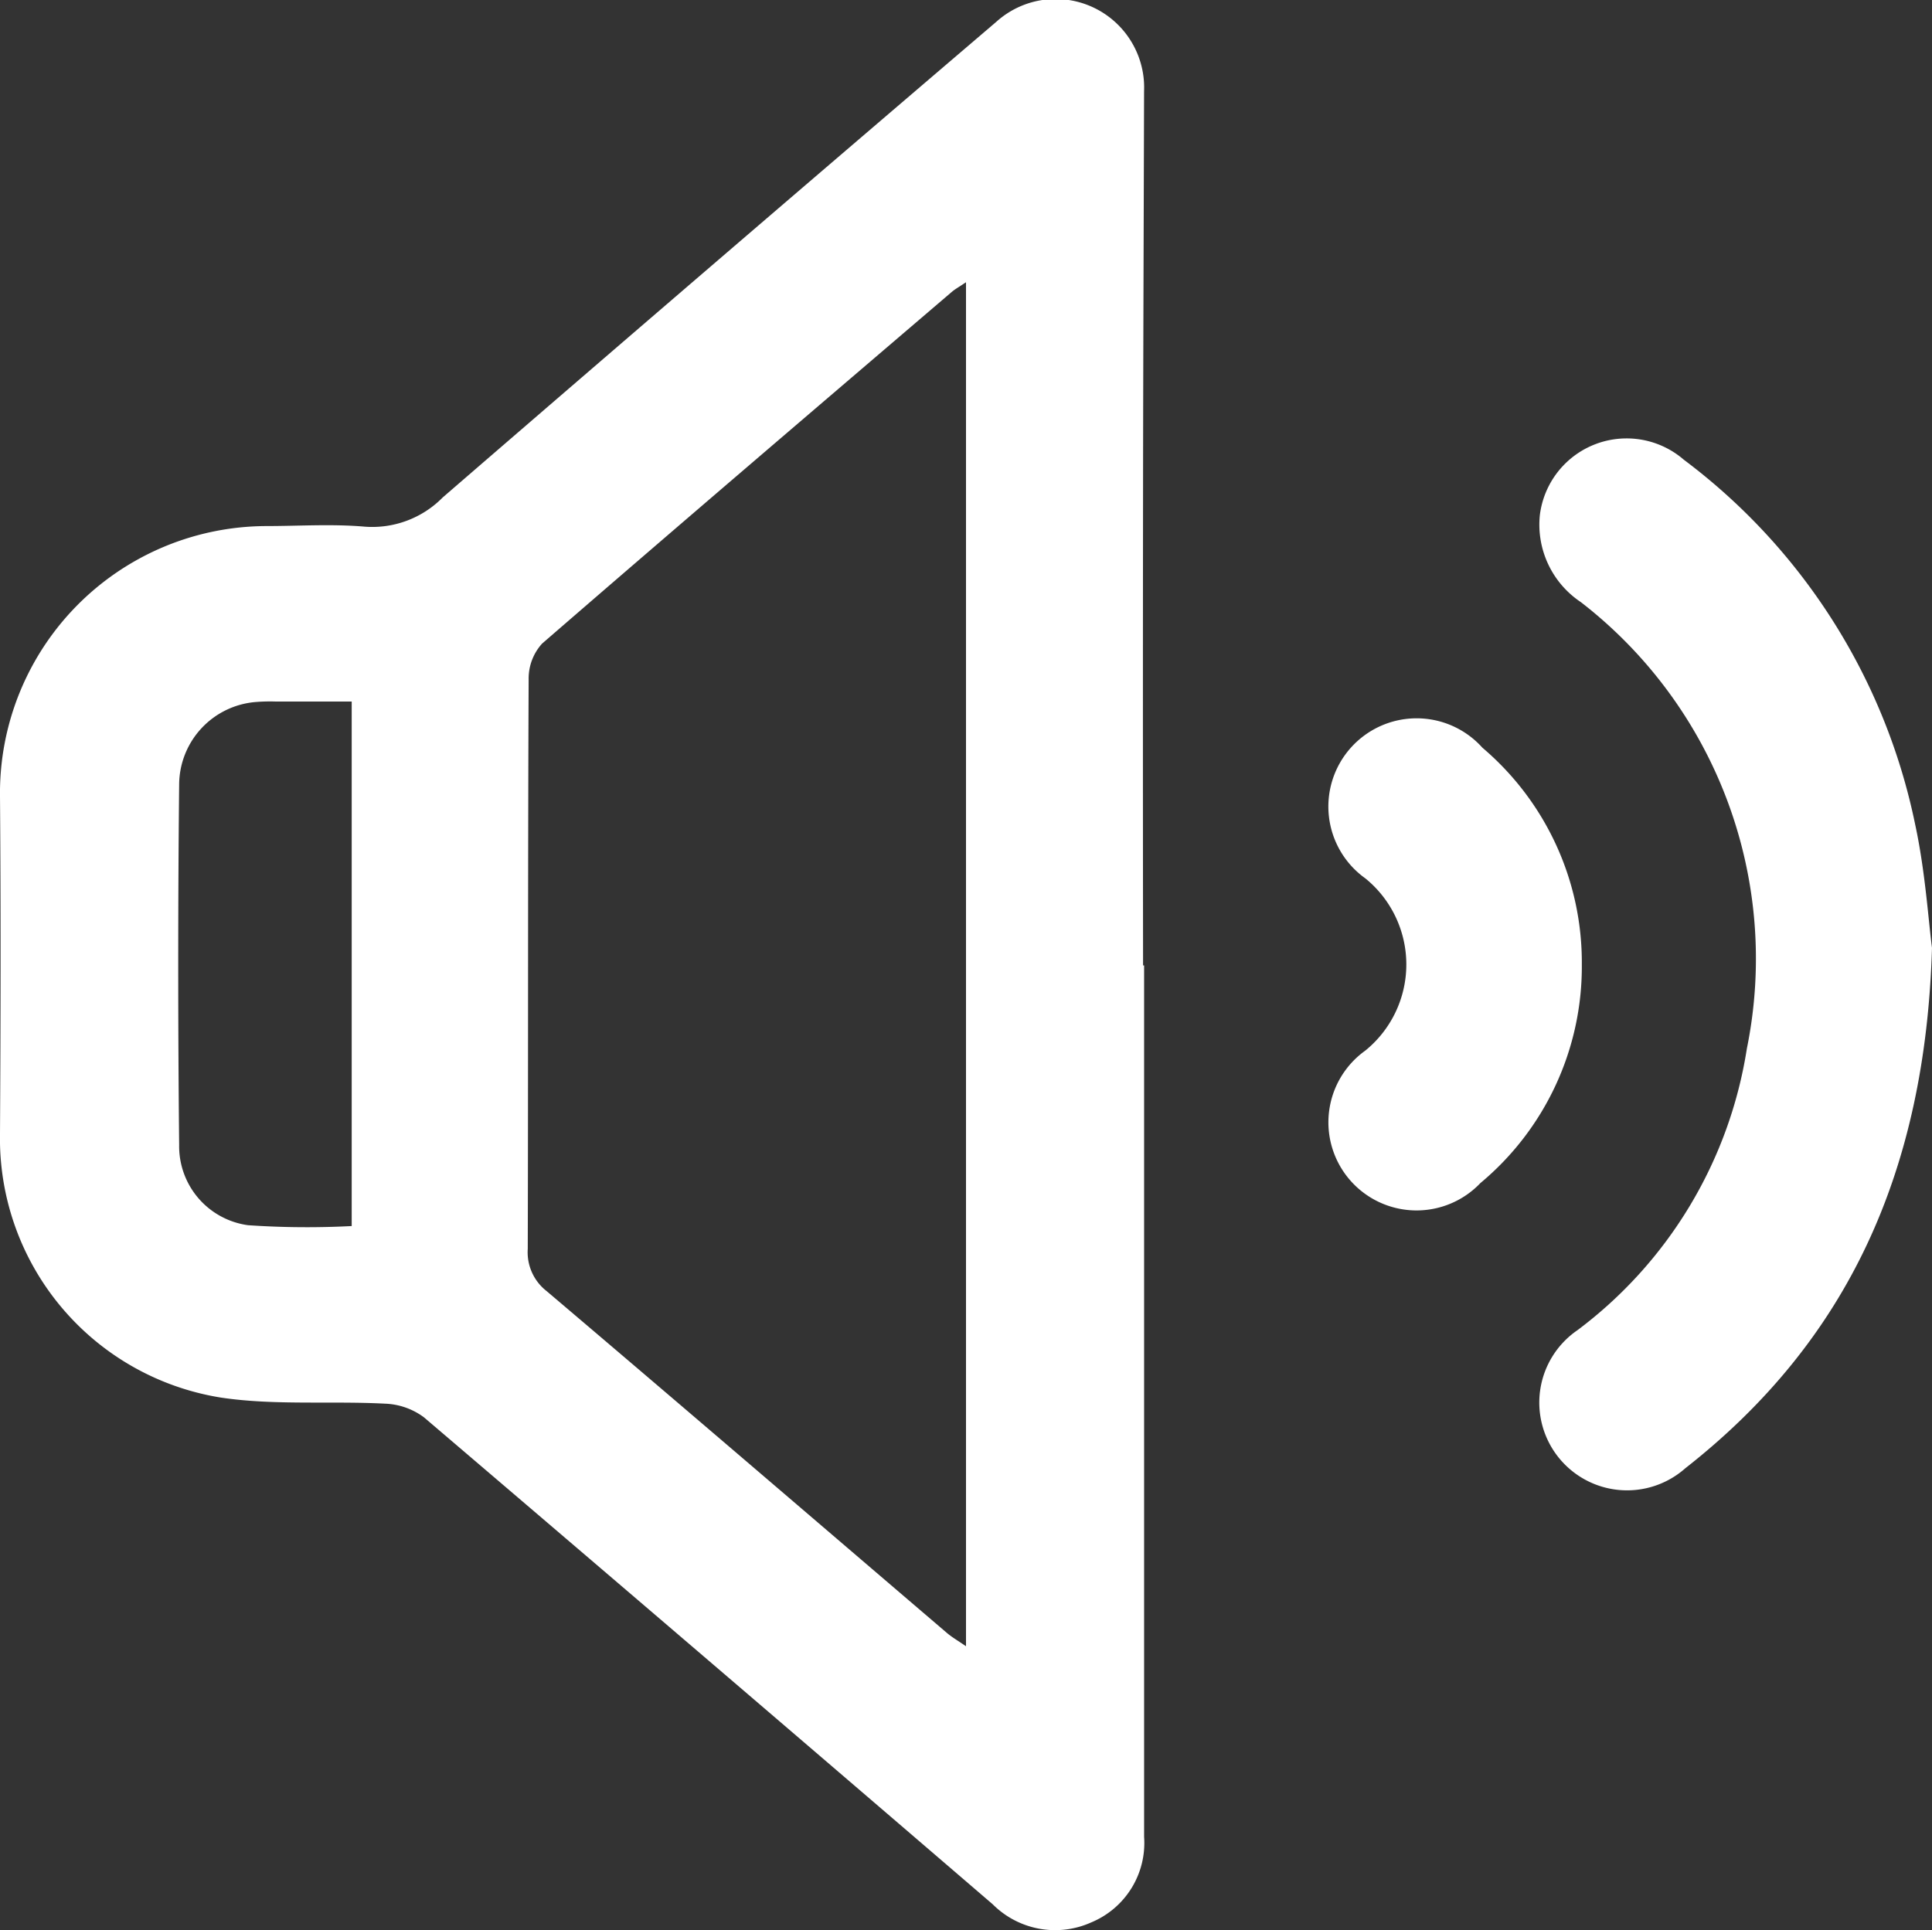 <svg xmlns="http://www.w3.org/2000/svg" width="48" height="47.969" viewBox="0 0 48 47.969">
  <rect x="0" y="0" width="48" height="47.969" fill="#333333" stroke="none"/>
  <defs>
    <style>
      .cls-1 {
        fill: #fff;
        fill-rule: evenodd;
      }
    </style>
  </defs>
  <path id="形狀_6" data-name="形狀 6" class="cls-1" d="M86.425,691.023q0,10.827,0,21.654A2.136,2.136,0,0,1,85.12,714.8a2.191,2.191,0,0,1-2.457-.447q-7.053-6.063-14.129-12.1a1.722,1.722,0,0,0-.966-0.34c-1.359-.071-2.741.048-4.077-0.151A6.52,6.52,0,0,1,58,695.2c0.016-2.792.022-5.583,0-8.375a6.637,6.637,0,0,1,6.61-6.721c0.818,0,1.641-.056,2.453.015A2.456,2.456,0,0,0,69,679.392q6.855-5.927,13.746-11.813a2.2,2.2,0,0,1,3.678,1.722c-0.008,3.2-.021,6.4-0.025,9.6q-0.007,6.06,0,12.121h0.025ZM82,674.045c-0.178.12-.272,0.171-0.352,0.239-3.4,2.908-6.8,5.811-10.18,8.741a1.291,1.291,0,0,0-.334.882c-0.021,4.72-.01,9.44-0.022,14.159a1.223,1.223,0,0,0,.468,1.049c3.324,2.82,6.631,5.662,9.944,8.494,0.126,0.108.273,0.192,0.476,0.332v-33.9ZM66.734,684.464c-0.685,0-1.294,0-1.9,0a4.438,4.438,0,0,0-.476.012,2.069,2.069,0,0,0-1.907,2.042q-0.046,4.483,0,8.969a1.98,1.98,0,0,0,1.711,1.991,21.437,21.437,0,0,0,2.576.021V684.464ZM106,690.587c-0.166,5.565-2.095,9.769-6.129,12.931a2.181,2.181,0,1,1-2.677-3.433,10.828,10.828,0,0,0,4.207-7,11.2,11.2,0,0,0-4.124-11.09,2.315,2.315,0,0,1-1.02-2.162,2.172,2.172,0,0,1,3.578-1.377,15.129,15.129,0,0,1,5.744,9.05C105.832,688.673,105.907,689.879,106,690.587ZM97.3,691a7,7,0,0,1-2.52,5.431,2.19,2.19,0,1,1-2.862-3.29,2.757,2.757,0,0,0,.006-4.28,2.193,2.193,0,1,1,2.906-3.249A7,7,0,0,1,97.3,691Z" transform="translate(-58 -667.031)"/>
</svg>
